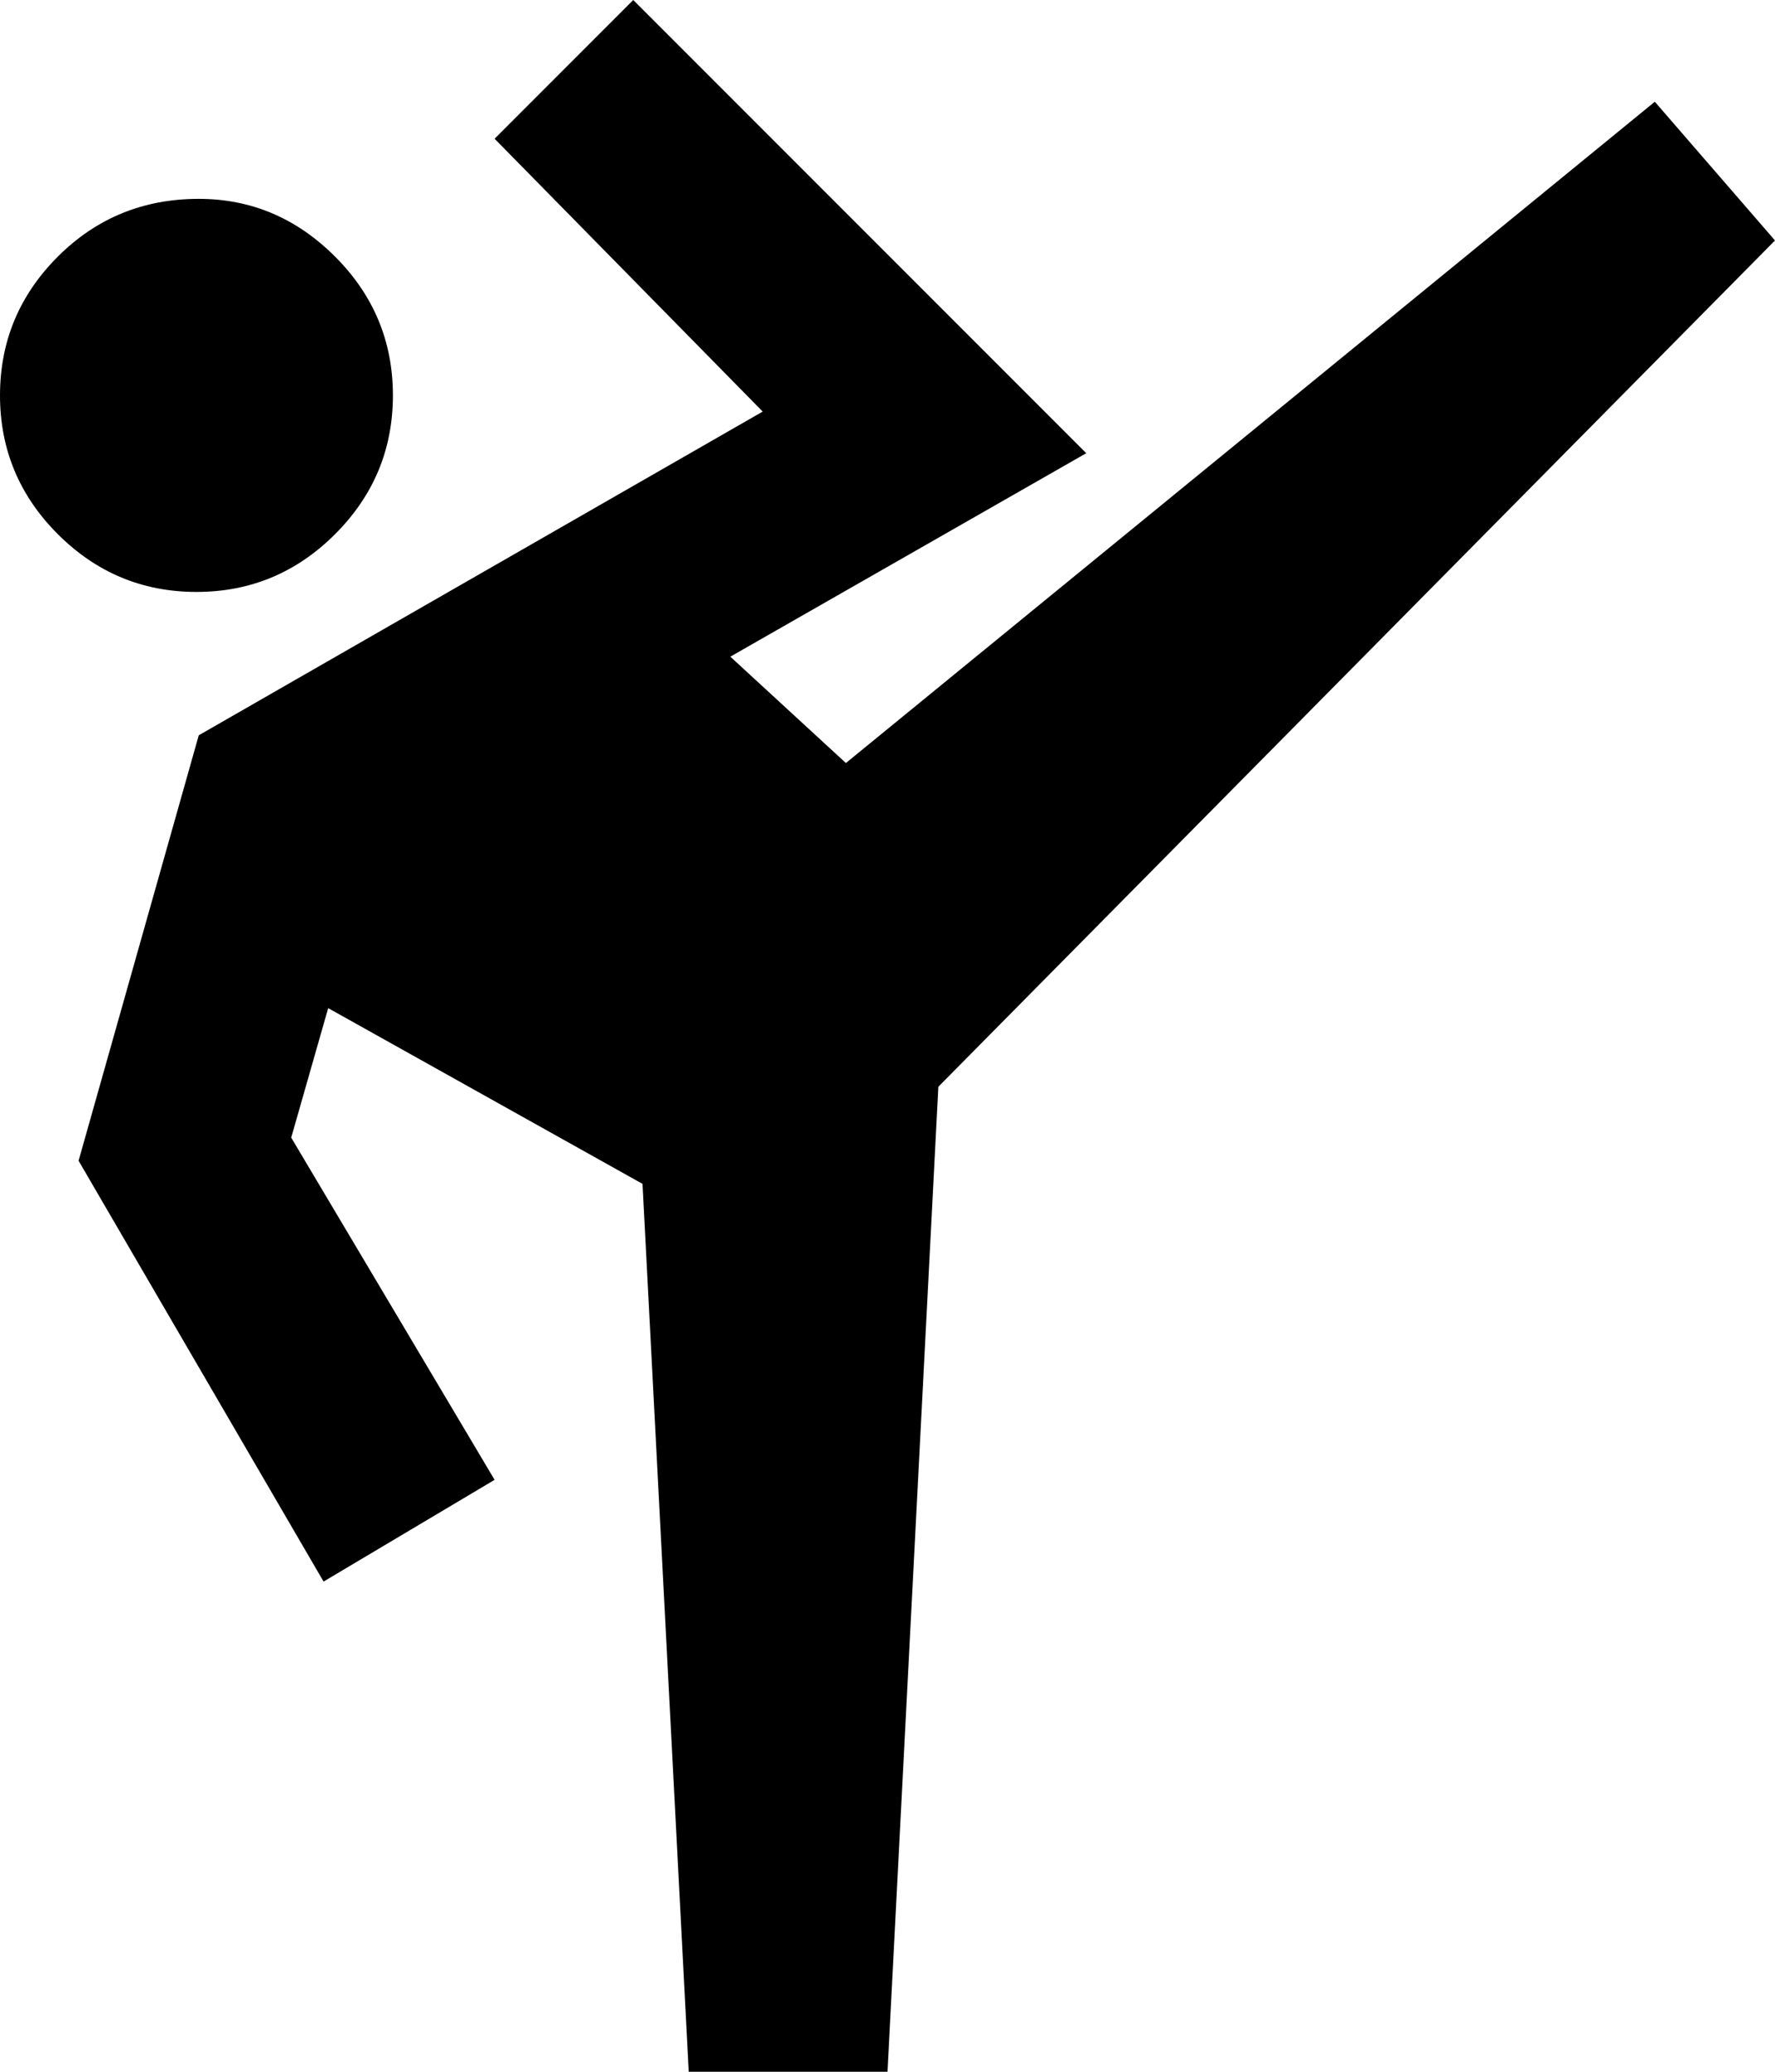 <svg xmlns="http://www.w3.org/2000/svg" viewBox="64 -21 384 448">
      <g transform="scale(1 -1) translate(0 -406)">
        <path d="M422 405 247 262 222 285 299 329 201 427 171 397 229 338 107 268 81 176 134 85 171 107 127 181 135 209 203 171 213 -21H256L267 192L448 375ZM107 384Q124 384 136.5 371.5Q149 359 149.0 341.5Q149 324 136.5 311.5Q124 299 106.5 299.0Q89 299 76.5 311.5Q64 324 64.0 341.5Q64 359 76.5 371.5Q89 384 107 384Z" />
      </g>
    </svg>